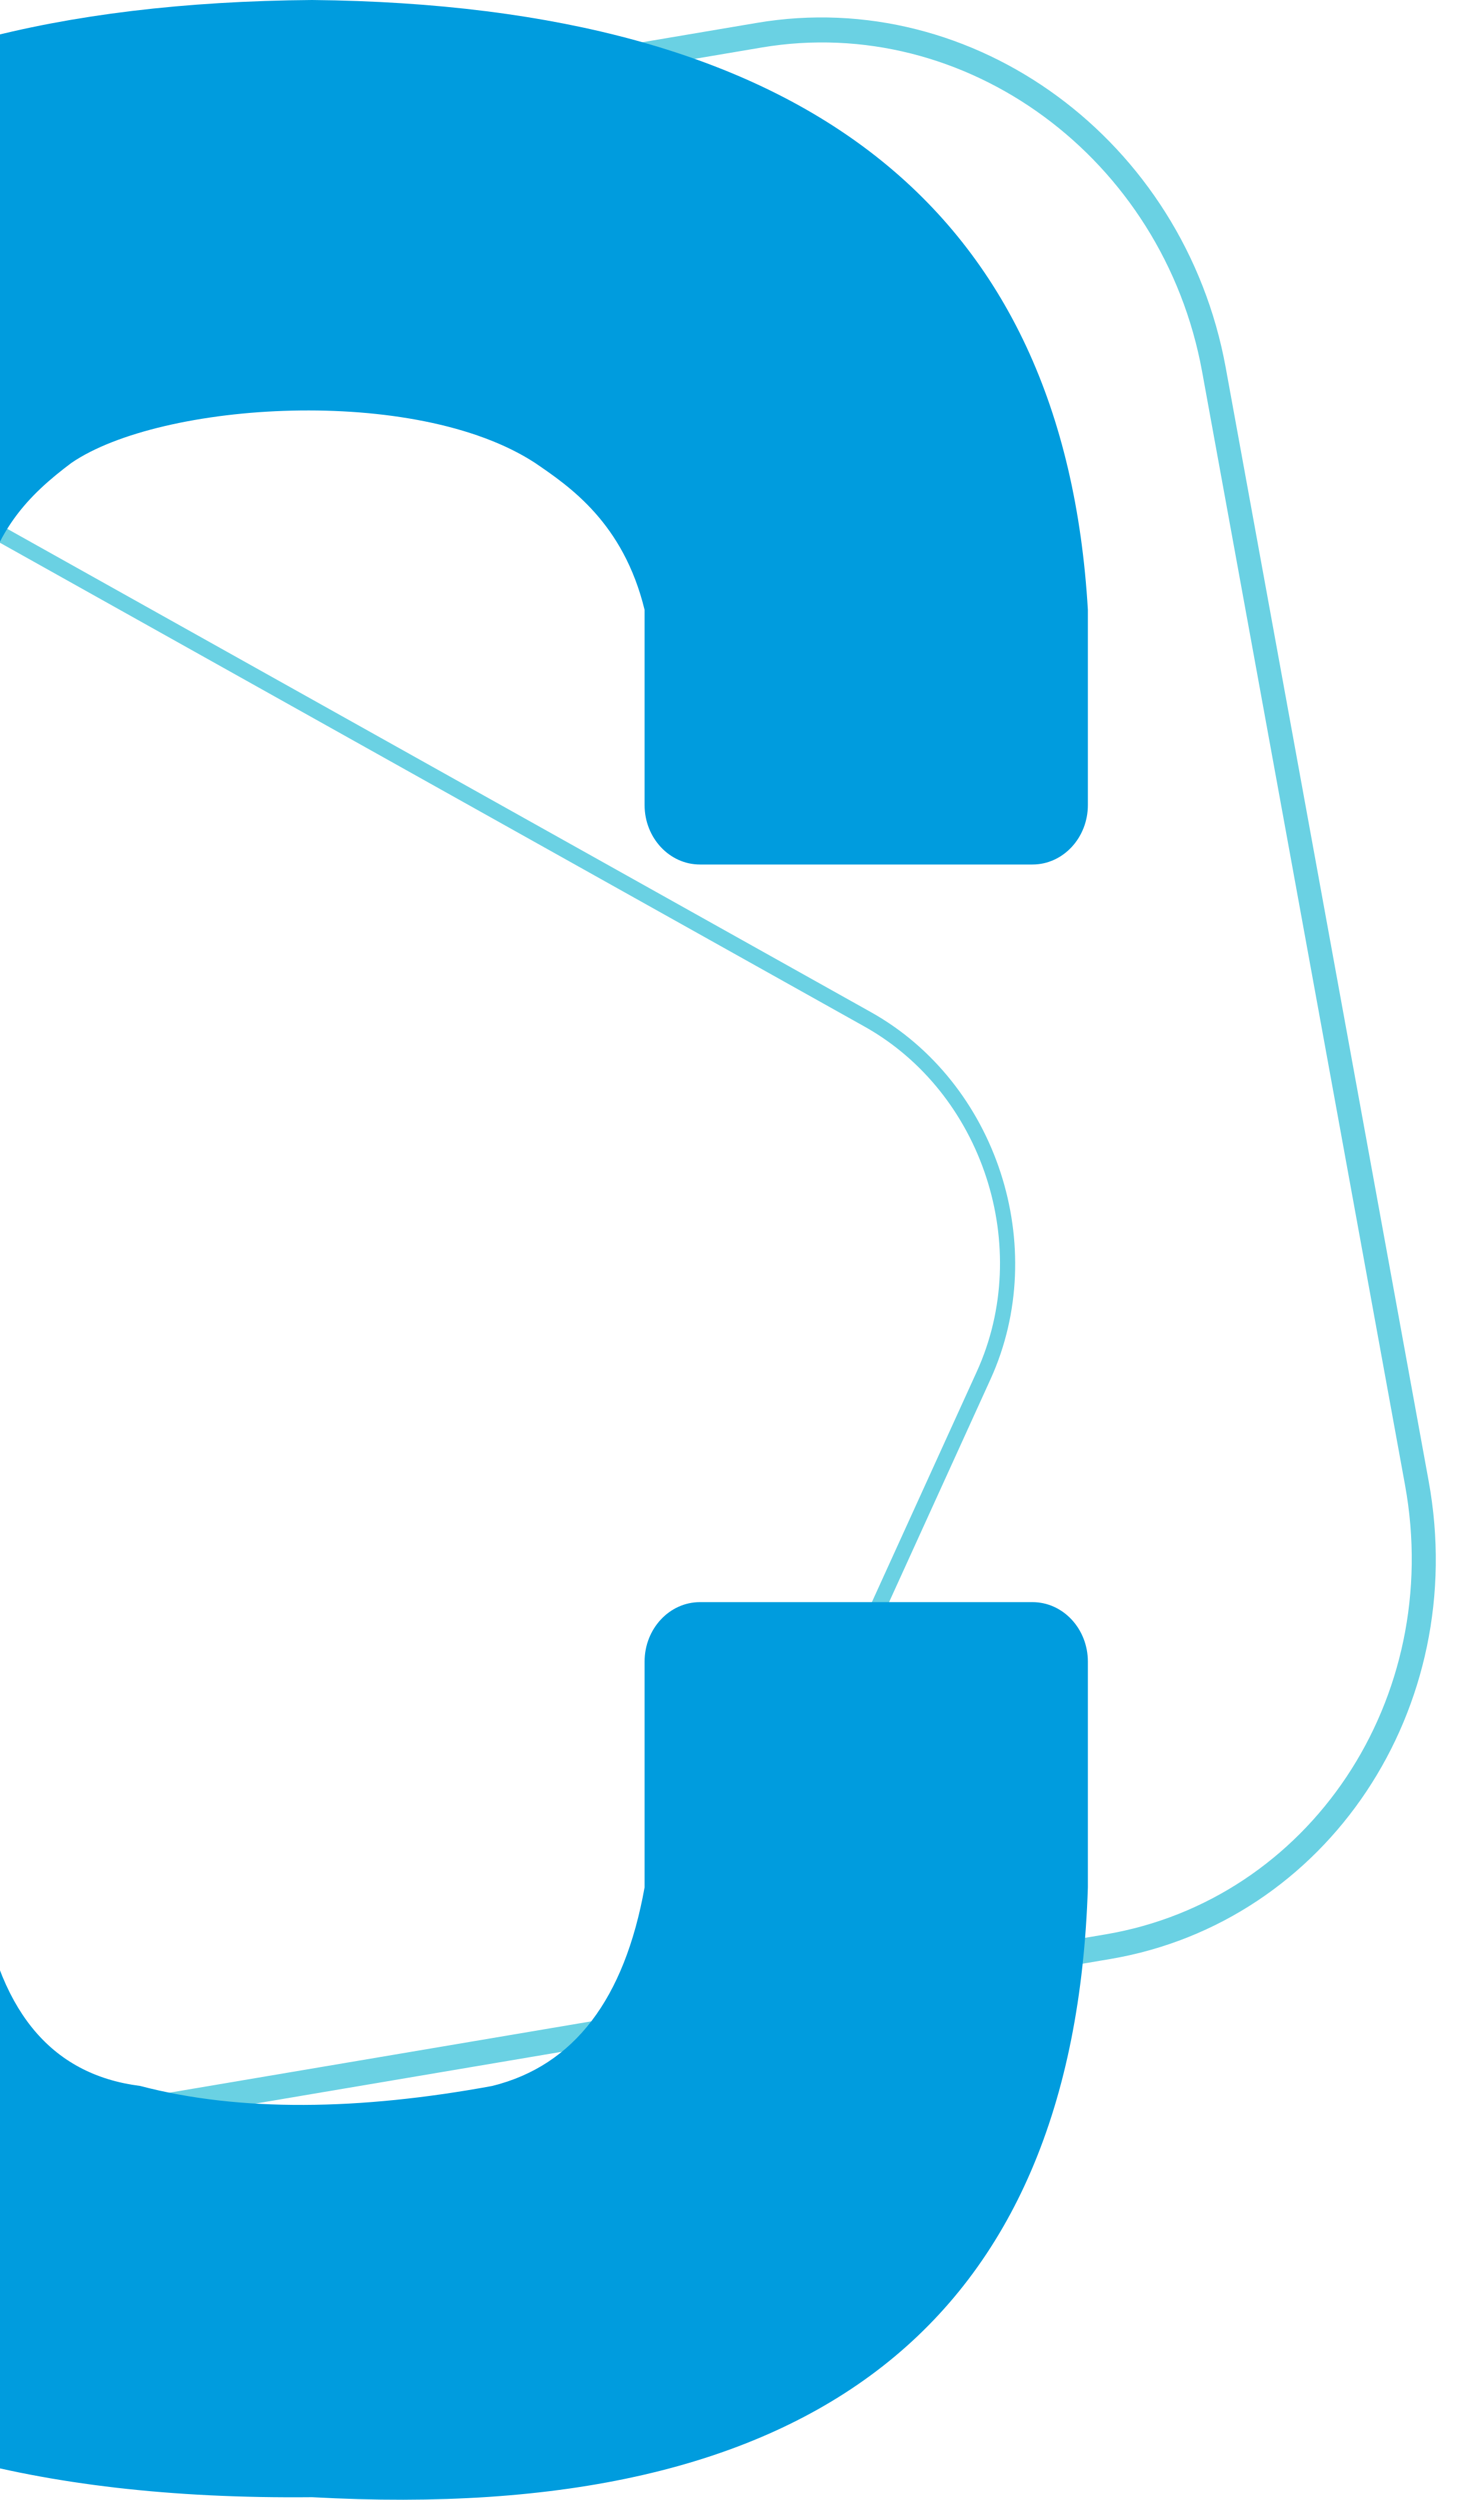 <svg width="189" height="319" viewBox="0 0 189 319" fill="none" xmlns="http://www.w3.org/2000/svg">
<g clip-path="url(#clip0)">
<g clip-path="url(#clip1)">
<path fill-rule="evenodd" clip-rule="evenodd" d="M28.045 311.761L-90.011 245.699C-105.147 237.23 -111.569 217.514 -104.355 201.662L-48.212 78.299C-40.998 62.448 -22.88 56.464 -7.744 64.933L110.312 130.995C125.448 139.464 131.87 159.18 124.656 175.032L68.513 298.395C61.299 314.246 43.181 320.231 28.045 311.761ZM-90.845 247.531C-106.947 238.521 -113.779 217.547 -106.104 200.683L-49.961 77.32C-42.286 60.457 -23.012 54.091 -6.91 63.101L111.146 129.163C127.248 138.173 134.08 159.148 126.405 176.011L70.262 299.374C62.587 316.237 43.313 322.603 27.211 313.593L-90.845 247.531Z" fill="#6AD1E3"/>
<path fill-rule="evenodd" clip-rule="evenodd" d="M141.073 246.853L4.323 269.978C-21.76 274.389 -46.931 255.871 -51.898 228.617L-77.796 86.524C-82.763 59.27 -65.646 33.601 -39.563 29.19L97.187 6.065C123.27 1.654 148.441 20.172 153.409 47.426L179.306 189.519C184.273 216.773 167.156 242.442 141.073 246.853ZM4.897 273.128C-22.851 277.82 -49.629 258.12 -54.913 229.127L-80.81 87.034C-86.095 58.04 -67.885 30.733 -40.137 26.04L96.613 2.915C124.361 -1.777 151.139 17.923 156.423 46.917L182.321 189.009C187.605 218.003 169.395 245.311 141.647 250.003L4.897 273.128Z" fill="#6AD1E3"/>
</g>
<path d="M-59.783 240.857C-61.159 287.786 -32.136 319.406 39.83 318.674C103.861 322.253 137.073 296.391 138.83 240.857V212.045C138.83 207.854 135.661 204.452 131.758 204.452H89.328C85.425 204.452 82.259 207.854 82.259 212.045V240.857C79.699 255.082 73.287 263.605 62.811 266.196C45.922 269.307 30.611 269.536 17.897 266.196C6.321 264.727 -0.443 256.358 -2.6 240.857V77.82C-1.327 67.971 3.823 63.048 9.112 59.074C20.549 51.245 53.031 49.11 68.28 59.074C72.696 62.087 79.552 66.726 82.259 77.82V102.73C82.259 106.92 85.425 110.323 89.328 110.323H131.758C135.661 110.323 138.83 106.92 138.83 102.73V77.82C135.833 26.658 102.764 0.642 39.83 -6.10352e-05C-25.376 0.536 -58.507 26.552 -59.783 77.82V240.857Z" fill="#009CDE"/>
</g>
<defs>
<clipPath id="clip0">
<rect width="300" height="319" fill="white" transform="translate(-111)"/>
</clipPath>
<clipPath id="clip1">
<rect width="300" height="319" fill="white" transform="translate(-111)"/>
</clipPath>
</defs>
</svg>
